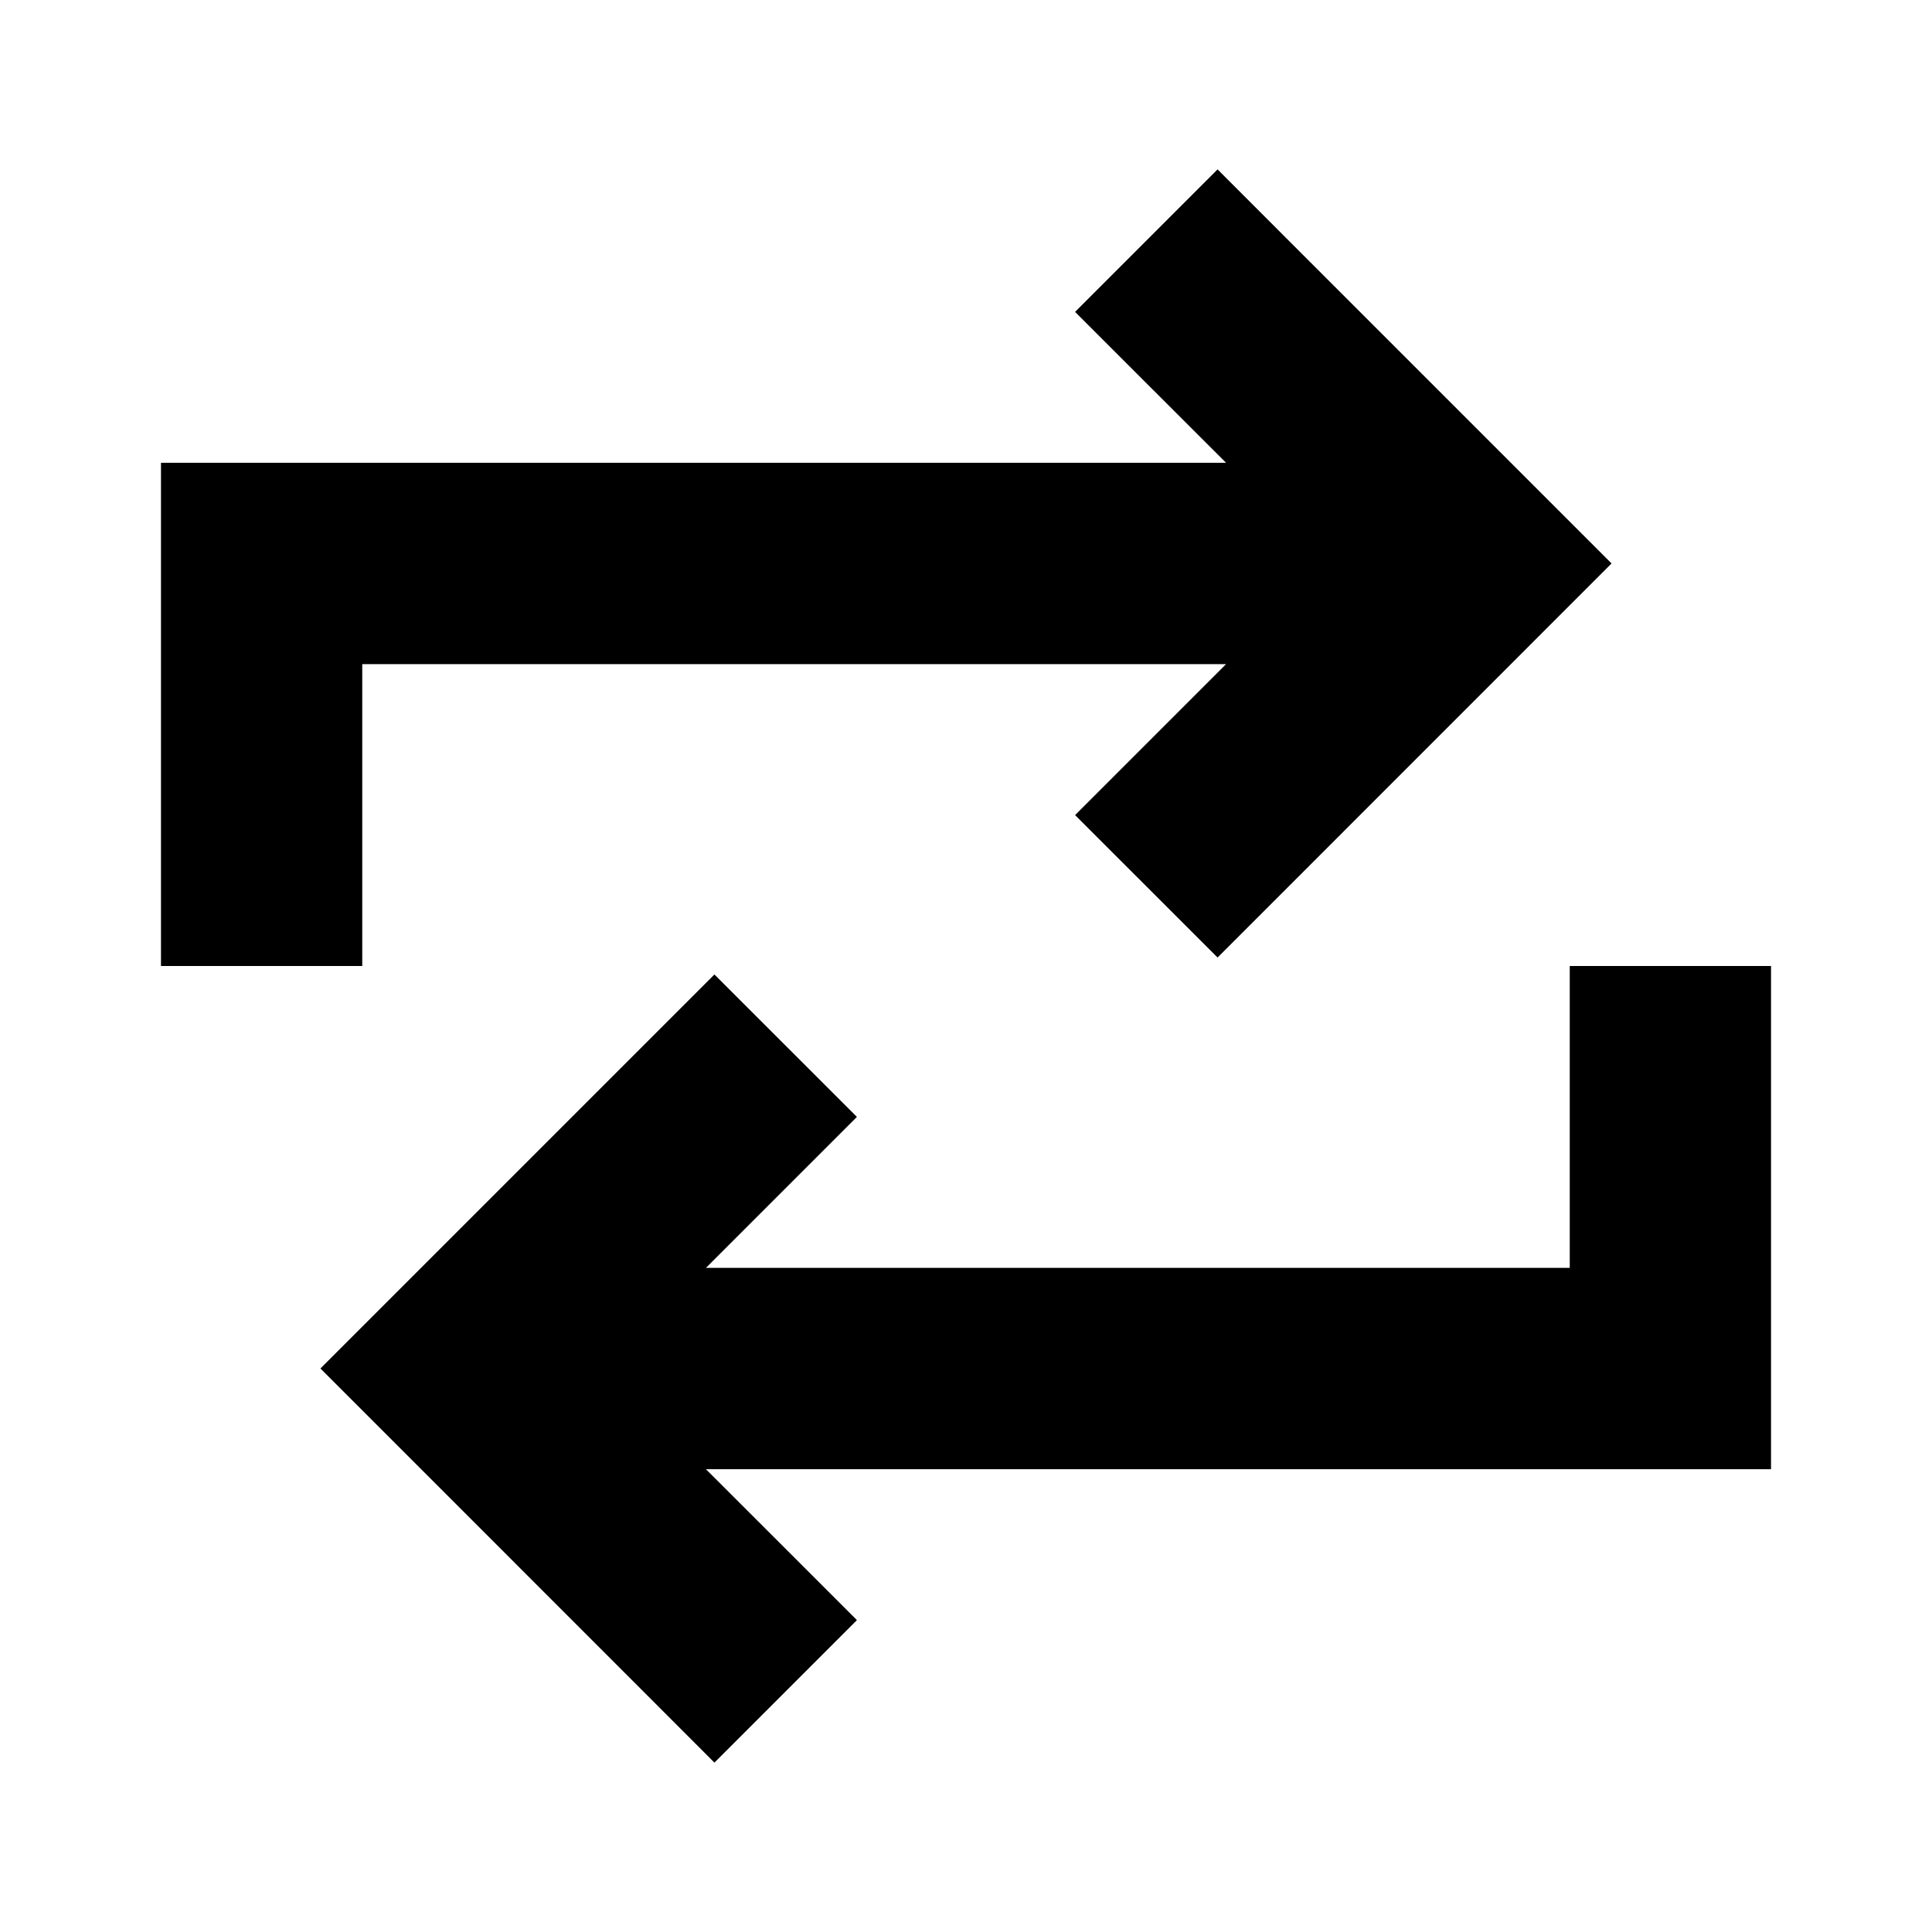 <svg xmlns="http://www.w3.org/2000/svg" fill="currentColor" viewBox="0 0 28 28">
  <path d="M2.333 12.542V14H5.25V9.625h12.519l-1.158 1.158-1.03 1.03 2.065 2.064 1.03-1.03L22.322 9.2l1.034-1.034-1.03-1.03L18.68 3.49l-1.034-1.035-2.065 2.065 1.03 1.03 1.158 1.157H2.333v5.834Zm23.334 2.916V14H22.75v4.375H10.231l1.158-1.158 1.03-1.03-2.065-2.064-1.03 1.03-3.646 3.646-1.034 1.034 1.03 1.03L9.32 24.51l1.034 1.035 2.065-2.065-1.03-1.03-1.158-1.157h15.436v-5.834Z"/>
</svg>